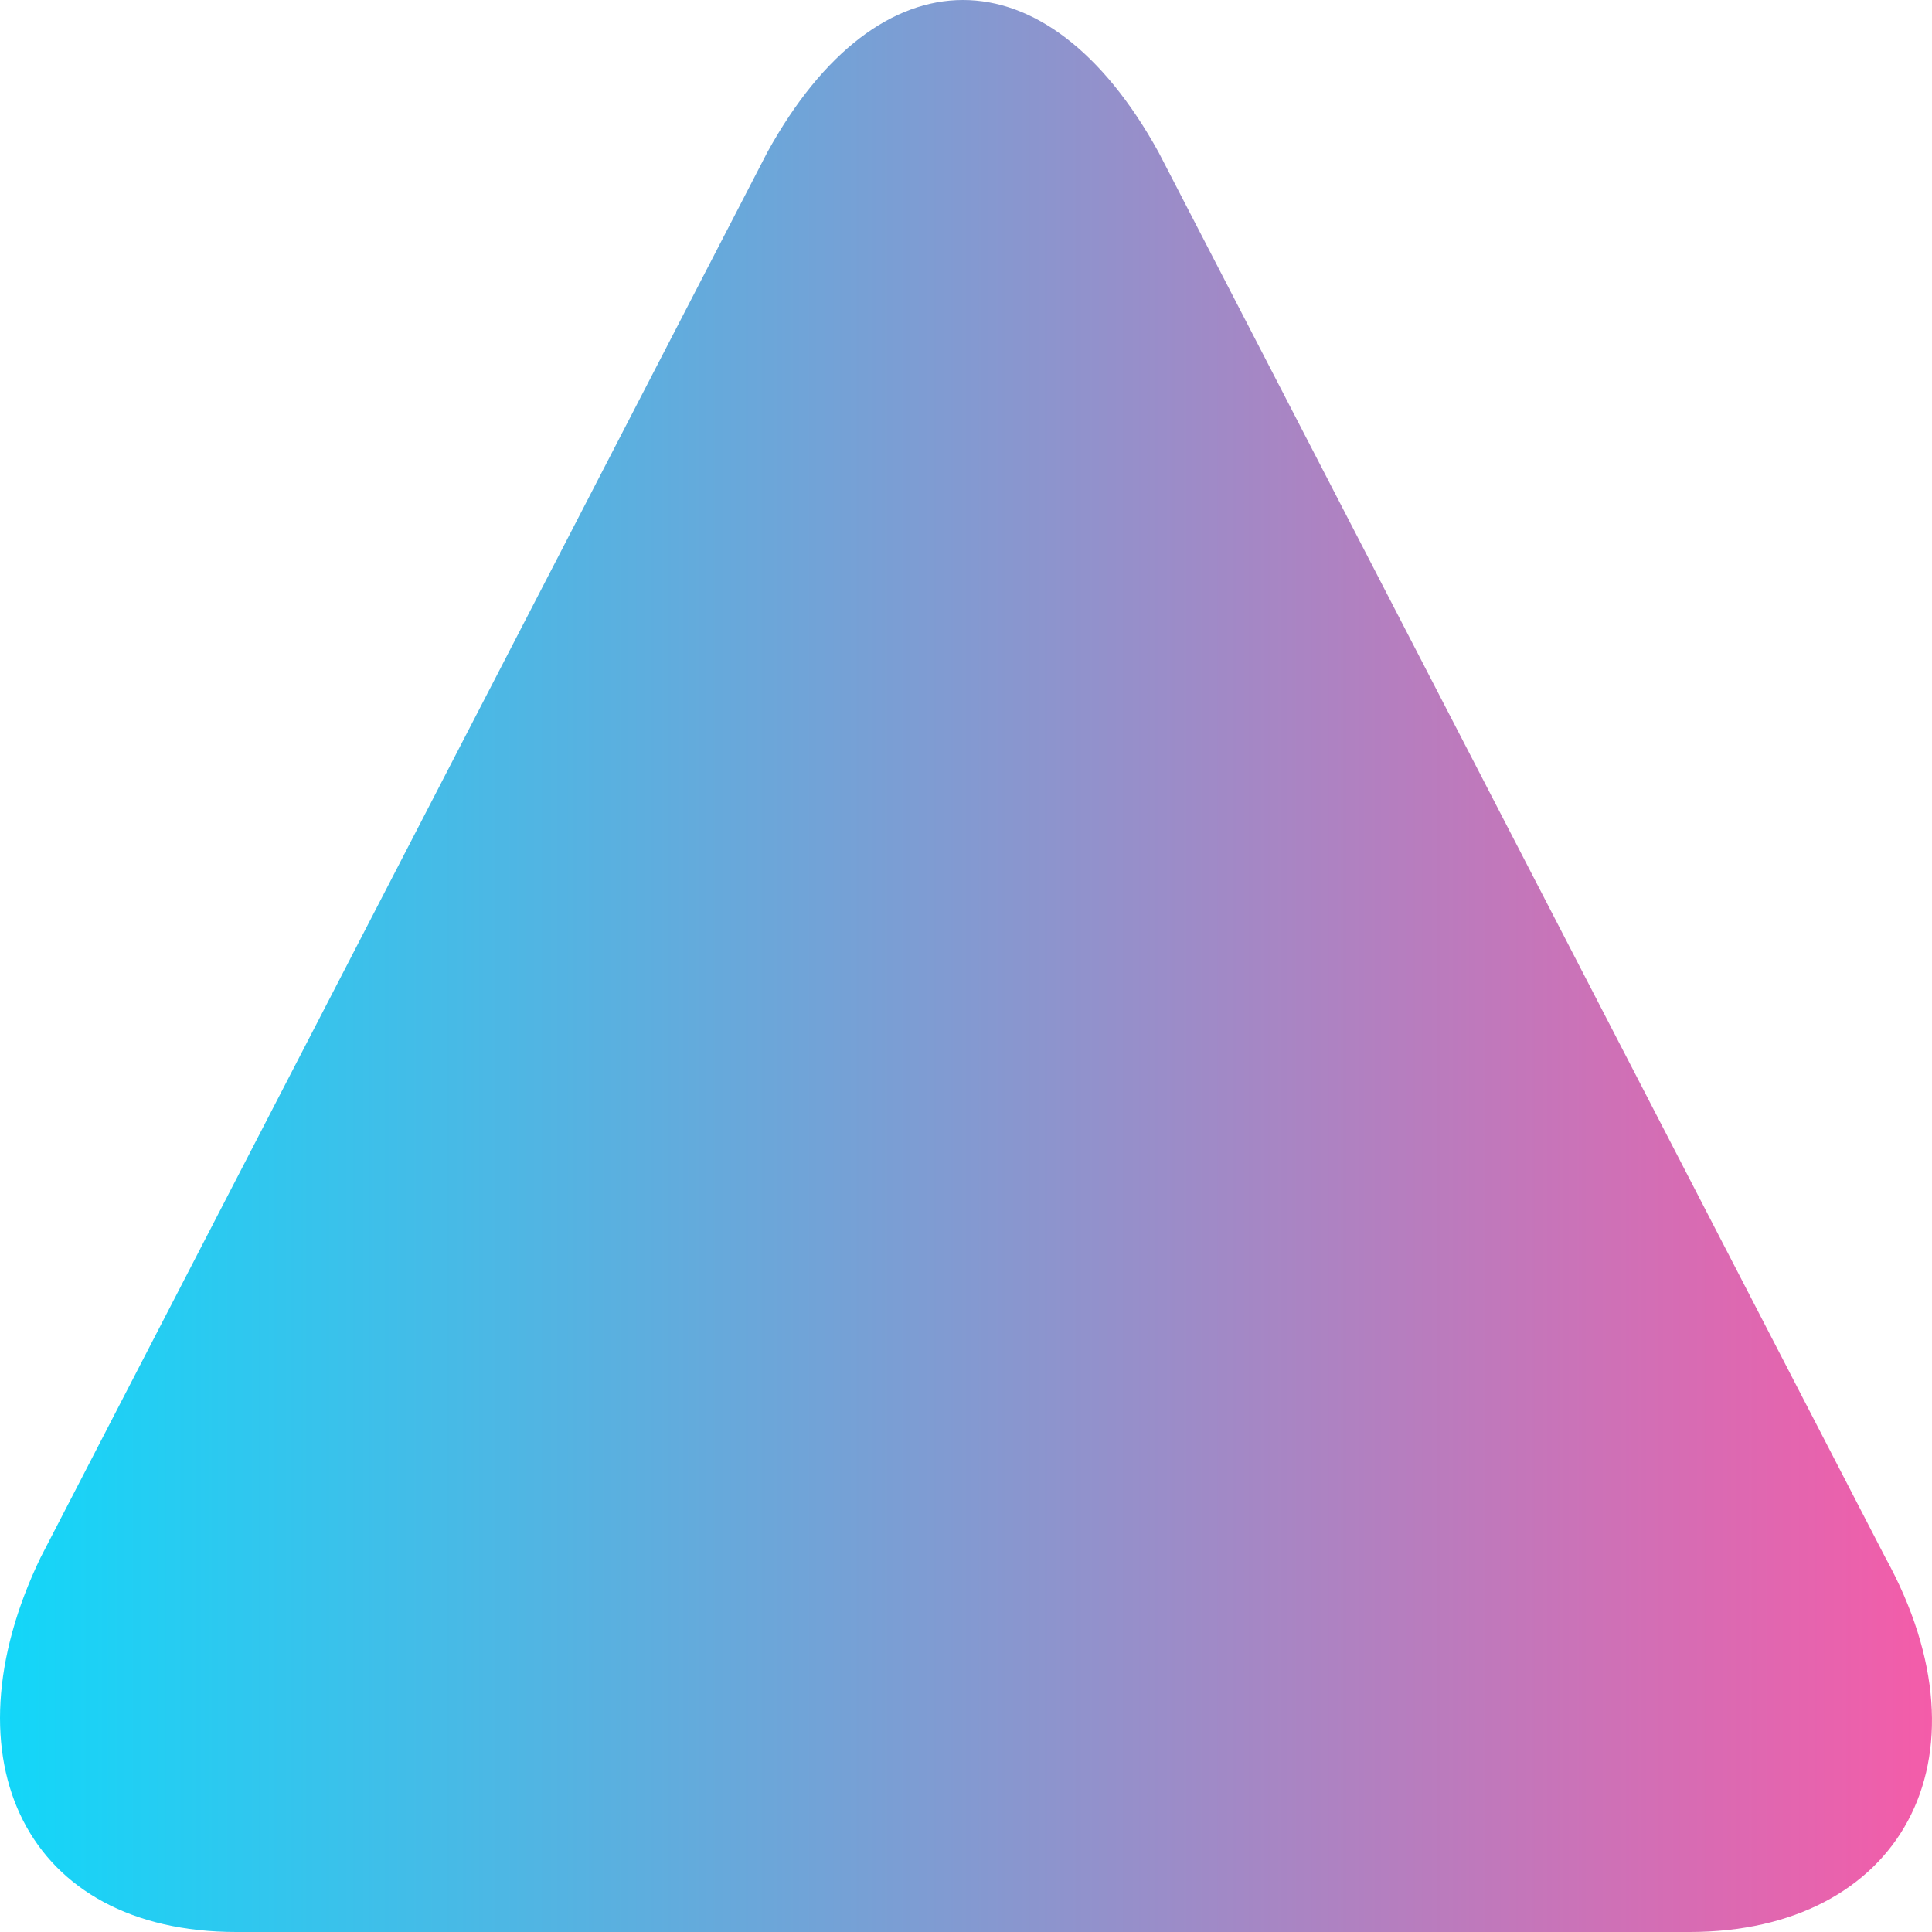 <svg width="34" height="34" viewBox="0 0 34 34" fill="none" xmlns="http://www.w3.org/2000/svg">
<path id="up" d="M20.389 2.679L33.177 27.406C35.144 30.978 33.423 34 29.734 34H4.159C0.47 34 -1.006 30.978 0.716 27.406L13.504 2.679C15.471 -0.893 18.422 -0.893 20.389 2.679Z" fill="url(#paint0_linear_3_2149)"/>
<defs>
<linearGradient id="paint0_linear_3_2149" x1="-1.2666e-07" y1="17" x2="34" y2="17" gradientUnits="userSpaceOnUse">
<stop stop-color="#12D7F9"/>
<stop offset="1" stop-color="#F45CA9"/>
</linearGradient>
</defs>
</svg>
